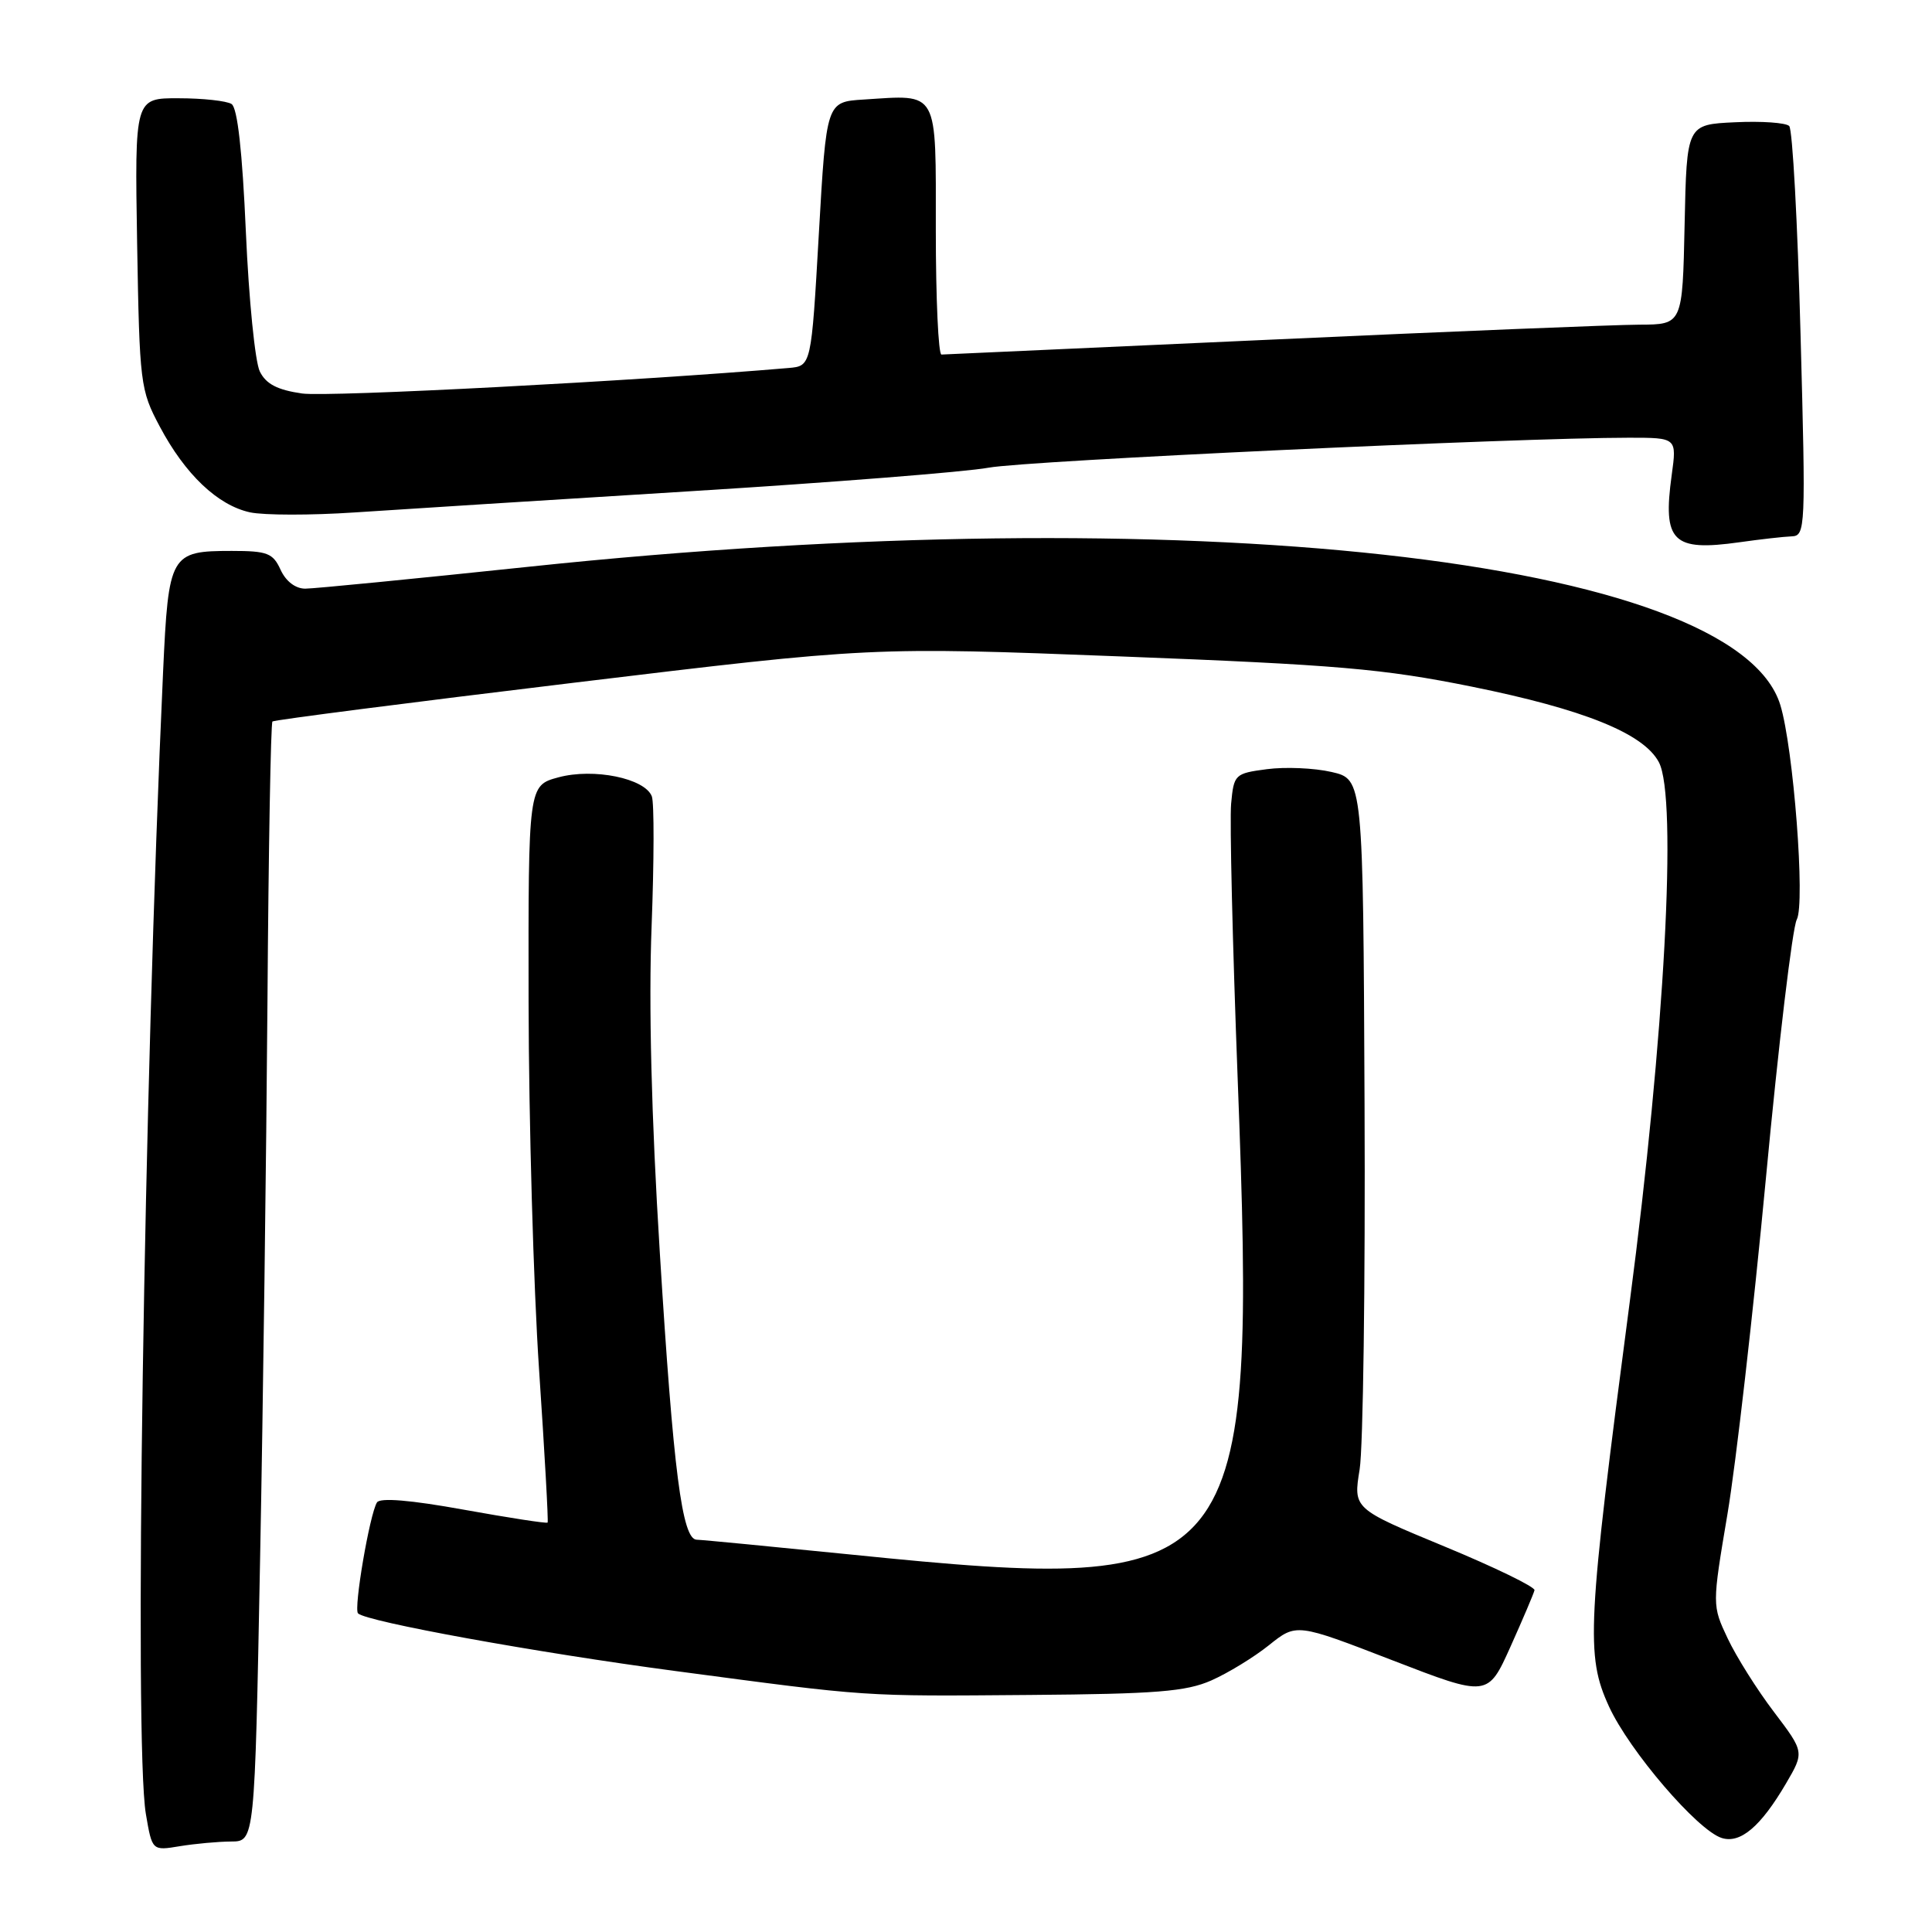 <?xml version="1.0" encoding="UTF-8" standalone="no"?>
<!DOCTYPE svg PUBLIC "-//W3C//DTD SVG 1.1//EN" "http://www.w3.org/Graphics/SVG/1.1/DTD/svg11.dtd" >
<svg xmlns="http://www.w3.org/2000/svg" xmlns:xlink="http://www.w3.org/1999/xlink" version="1.1" viewBox="0 0 256 256">
 <g >
 <path fill="currentColor"
d=" M 30.63 244.01 C 33.75 244.00 33.75 244.00 34.46 206.75 C 34.86 186.26 35.29 152.96 35.44 132.74 C 35.58 112.51 35.88 95.80 36.10 95.60 C 36.32 95.40 54.27 93.09 76.00 90.47 C 115.50 85.70 115.50 85.70 148.50 86.98 C 177.22 88.09 183.25 88.61 195.00 90.98 C 209.88 93.99 217.80 97.19 219.81 101.00 C 222.29 105.68 220.57 137.41 215.95 172.50 C 210.30 215.48 210.10 219.35 213.20 226.12 C 215.90 232.00 224.92 242.52 228.13 243.54 C 230.60 244.33 233.30 242.04 236.65 236.33 C 239.09 232.16 239.09 232.16 235.05 226.83 C 232.82 223.90 230.07 219.52 228.93 217.11 C 226.86 212.72 226.86 212.72 228.90 200.61 C 230.02 193.95 232.31 173.94 233.99 156.15 C 235.66 138.36 237.51 122.92 238.08 121.85 C 239.23 119.71 237.64 99.08 235.90 93.41 C 229.92 73.94 157.11 65.90 70.04 75.10 C 54.93 76.69 41.62 78.00 40.45 78.00 C 39.15 78.00 37.88 77.03 37.18 75.50 C 36.17 73.29 35.43 73.00 30.71 73.00 C 22.56 73.00 22.33 73.41 21.61 89.00 C 19.05 144.91 17.75 231.08 19.33 240.37 C 20.16 245.24 20.16 245.24 23.83 244.63 C 25.85 244.30 28.91 244.02 30.63 244.01 Z  M 160.50 222.67 C 162.70 221.70 166.14 219.60 168.14 218.00 C 171.78 215.08 171.78 215.08 184.46 219.98 C 197.14 224.88 197.14 224.88 200.15 218.19 C 201.80 214.51 203.23 211.15 203.33 210.71 C 203.42 210.28 198.06 207.67 191.41 204.92 C 179.31 199.91 179.31 199.91 180.16 194.70 C 180.62 191.84 180.92 170.09 180.81 146.38 C 180.62 103.25 180.62 103.25 176.43 102.29 C 174.13 101.76 170.28 101.60 167.87 101.92 C 163.62 102.48 163.49 102.61 163.13 106.50 C 162.93 108.70 163.32 125.12 164.00 143.00 C 166.53 209.39 165.00 211.28 113.00 206.01 C 102.28 204.93 92.97 204.03 92.32 204.02 C 90.38 203.99 89.22 194.97 87.43 166.00 C 86.31 147.99 85.94 133.07 86.34 122.76 C 86.67 114.10 86.69 106.35 86.37 105.52 C 85.45 103.13 78.67 101.74 74.00 103.00 C 70.00 104.08 70.00 104.08 70.04 132.79 C 70.07 148.58 70.69 170.50 71.43 181.50 C 72.17 192.50 72.68 201.61 72.56 201.75 C 72.43 201.89 67.44 201.12 61.45 200.04 C 54.39 198.76 50.35 198.43 49.95 199.08 C 48.98 200.65 46.84 213.18 47.44 213.78 C 48.54 214.88 71.10 218.98 89.50 221.42 C 115.39 224.86 114.01 224.77 136.50 224.59 C 153.19 224.46 157.16 224.14 160.50 222.67 Z  M 237.40 71.07 C 239.24 71.00 239.28 70.10 238.58 44.25 C 238.19 29.54 237.52 17.14 237.08 16.70 C 236.65 16.26 233.42 16.03 229.90 16.20 C 223.50 16.50 223.50 16.50 223.22 29.75 C 222.94 43.00 222.94 43.00 217.22 43.02 C 214.07 43.03 192.15 43.92 168.50 45.00 C 144.85 46.08 125.16 46.97 124.75 46.98 C 124.34 46.99 124.00 39.58 124.00 30.52 C 124.00 11.70 124.47 12.55 114.43 13.19 C 109.50 13.50 109.50 13.50 108.50 31.00 C 107.50 48.50 107.50 48.50 104.50 48.76 C 84.30 50.49 43.49 52.63 40.03 52.14 C 36.76 51.67 35.25 50.89 34.43 49.23 C 33.80 47.98 32.97 39.66 32.58 30.75 C 32.11 20.06 31.47 14.28 30.68 13.78 C 30.03 13.37 26.88 13.02 23.67 13.02 C 17.85 13.00 17.85 13.00 18.17 32.25 C 18.49 50.86 18.59 51.67 21.16 56.50 C 24.53 62.86 28.85 66.96 33.14 67.89 C 34.99 68.28 41.22 68.29 47.00 67.90 C 52.78 67.51 72.80 66.25 91.50 65.09 C 110.20 63.93 127.97 62.53 131.00 61.97 C 136.05 61.04 201.07 58.00 215.84 58.00 C 222.19 58.00 222.19 58.00 221.51 62.94 C 220.29 71.78 221.62 73.10 230.50 71.85 C 233.25 71.46 236.35 71.11 237.40 71.07 Z "/>
</g>
</svg>